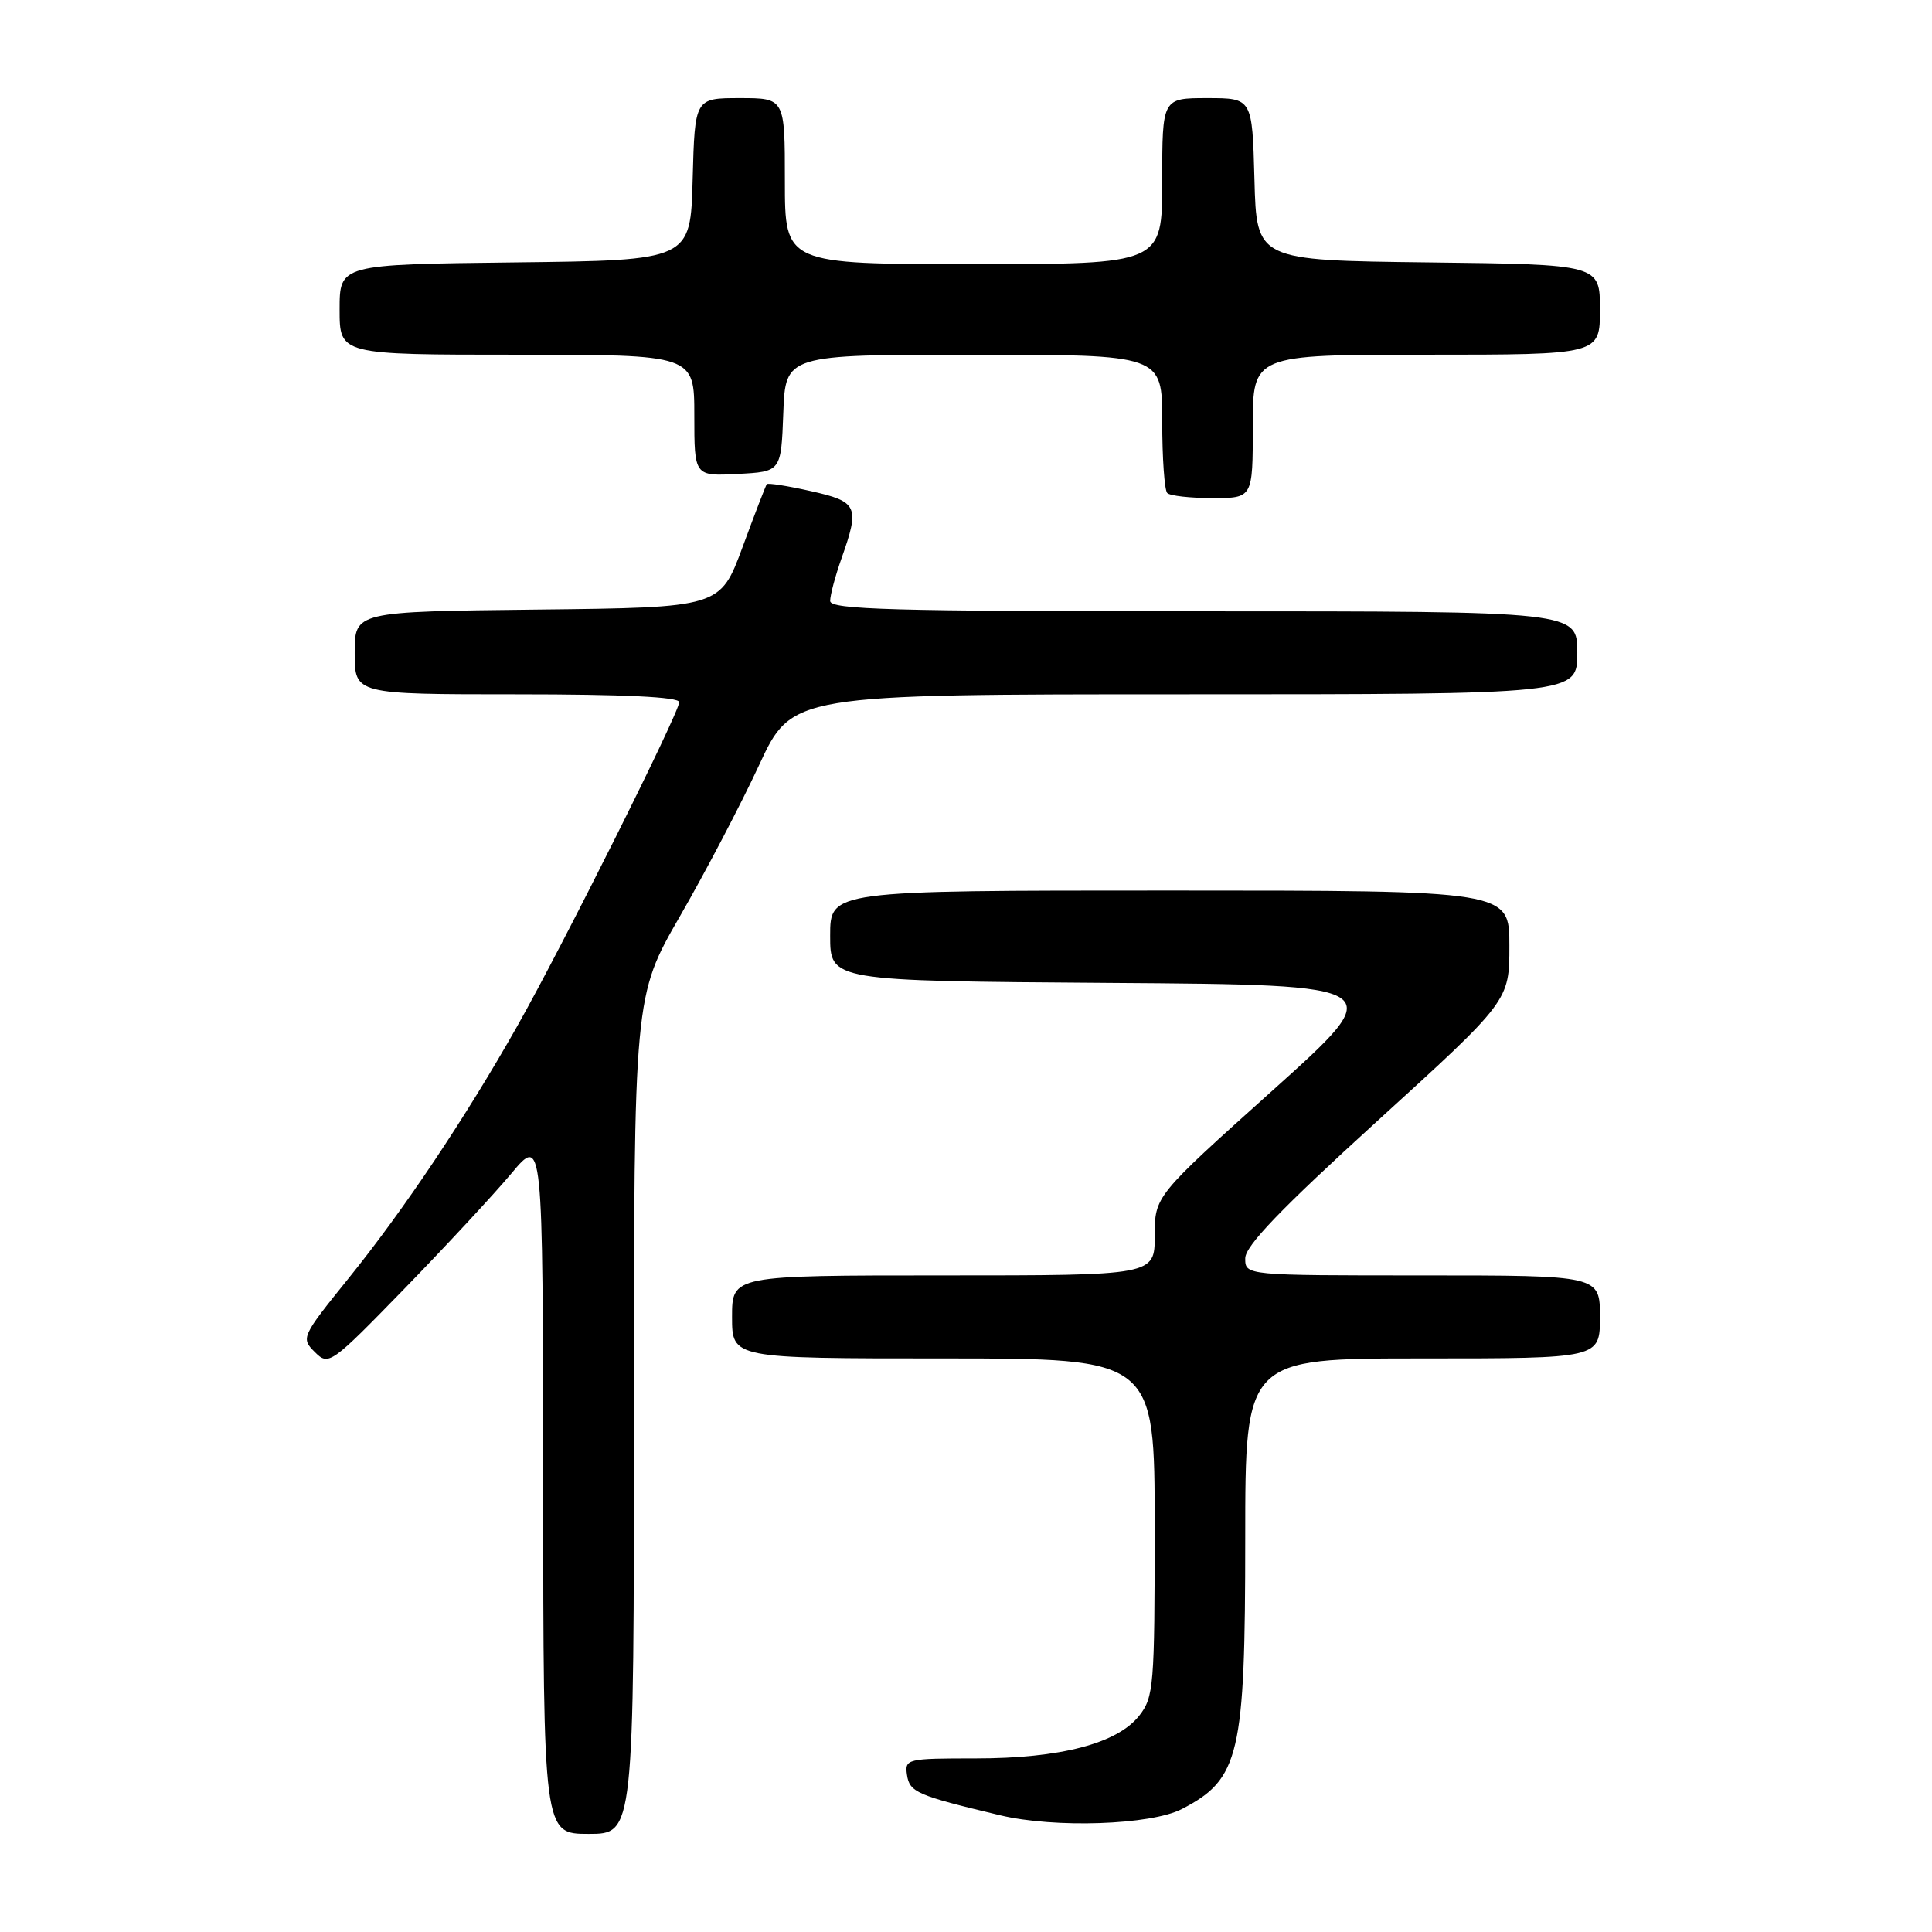<?xml version="1.0" encoding="UTF-8" standalone="no"?>
<!DOCTYPE svg PUBLIC "-//W3C//DTD SVG 1.1//EN" "http://www.w3.org/Graphics/SVG/1.1/DTD/svg11.dtd" >
<svg xmlns="http://www.w3.org/2000/svg" xmlns:xlink="http://www.w3.org/1999/xlink" version="1.1" viewBox="0 0 256 256">
 <g >
 <path fill="currentColor"
d=" M 84.00 187.50 C 84.00 132.00 84.00 132.00 90.10 121.40 C 93.46 115.58 98.17 106.58 100.57 101.41 C 104.93 92.00 104.93 92.00 156.97 92.00 C 209.00 92.00 209.00 92.00 209.00 86.50 C 209.00 81.00 209.00 81.00 159.50 81.00 C 118.18 81.00 110.00 80.77 110.00 79.63 C 110.00 78.87 110.67 76.34 111.50 74.00 C 113.95 67.07 113.67 66.47 107.42 65.07 C 104.35 64.38 101.73 63.97 101.60 64.16 C 101.46 64.35 100.01 68.10 98.39 72.50 C 95.43 80.50 95.43 80.50 71.21 80.77 C 47.00 81.04 47.00 81.04 47.00 86.52 C 47.00 92.00 47.00 92.00 68.50 92.00 C 82.65 92.00 90.00 92.35 90.00 93.04 C 90.00 94.43 74.52 125.40 68.52 136.00 C 61.63 148.18 53.52 160.30 46.19 169.38 C 39.96 177.10 39.86 177.31 41.71 179.15 C 43.55 180.99 43.80 180.82 53.58 170.77 C 59.07 165.12 65.45 158.25 67.75 155.50 C 71.93 150.50 71.93 150.50 71.97 196.75 C 72.00 243.00 72.00 243.00 78.00 243.00 C 84.00 243.00 84.00 243.00 84.00 187.50 Z  M 156.60 239.71 C 164.26 235.75 165.00 232.58 165.00 203.85 C 165.00 180.00 165.00 180.00 188.50 180.00 C 212.00 180.00 212.00 180.00 212.00 174.50 C 212.00 169.00 212.00 169.00 188.50 169.00 C 165.00 169.00 165.00 169.00 165.00 166.74 C 165.00 165.09 169.70 160.20 182.50 148.54 C 200.00 132.61 200.00 132.61 200.00 125.30 C 200.00 118.00 200.00 118.00 155.00 118.00 C 110.00 118.00 110.00 118.00 110.00 123.99 C 110.00 129.98 110.00 129.98 147.10 130.24 C 184.20 130.50 184.20 130.50 168.61 144.50 C 153.01 158.50 153.01 158.50 153.01 163.75 C 153.00 169.00 153.00 169.00 125.00 169.00 C 97.00 169.00 97.00 169.00 97.00 174.50 C 97.00 180.00 97.00 180.00 125.00 180.00 C 153.00 180.00 153.00 180.00 153.00 202.37 C 153.00 223.42 152.88 224.88 150.95 227.34 C 148.04 231.03 140.50 233.00 129.25 233.00 C 120.17 233.00 119.87 233.07 120.18 235.18 C 120.52 237.48 121.48 237.90 132.50 240.53 C 139.74 242.27 152.50 241.83 156.60 239.71 Z  M 166.00 56.50 C 166.00 47.00 166.00 47.00 189.00 47.00 C 212.00 47.00 212.00 47.00 212.00 41.02 C 212.00 35.04 212.00 35.04 189.25 34.77 C 166.50 34.50 166.50 34.50 166.22 23.75 C 165.93 13.00 165.93 13.00 159.97 13.00 C 154.00 13.00 154.00 13.00 154.00 24.00 C 154.00 35.00 154.00 35.00 129.00 35.00 C 104.00 35.00 104.00 35.00 104.00 24.00 C 104.00 13.00 104.00 13.00 98.03 13.00 C 92.07 13.00 92.07 13.00 91.78 23.75 C 91.50 34.50 91.50 34.50 68.25 34.77 C 45.00 35.04 45.00 35.04 45.00 41.02 C 45.00 47.00 45.00 47.00 68.50 47.00 C 92.00 47.00 92.00 47.00 92.00 55.05 C 92.00 63.10 92.00 63.10 97.75 62.80 C 103.50 62.50 103.50 62.50 103.79 54.75 C 104.08 47.00 104.08 47.00 129.04 47.00 C 154.00 47.00 154.00 47.00 154.00 55.83 C 154.00 60.69 154.30 64.97 154.67 65.33 C 155.03 65.70 157.73 66.00 160.67 66.00 C 166.00 66.00 166.00 66.00 166.00 56.50 Z "/>
</g>
</svg>